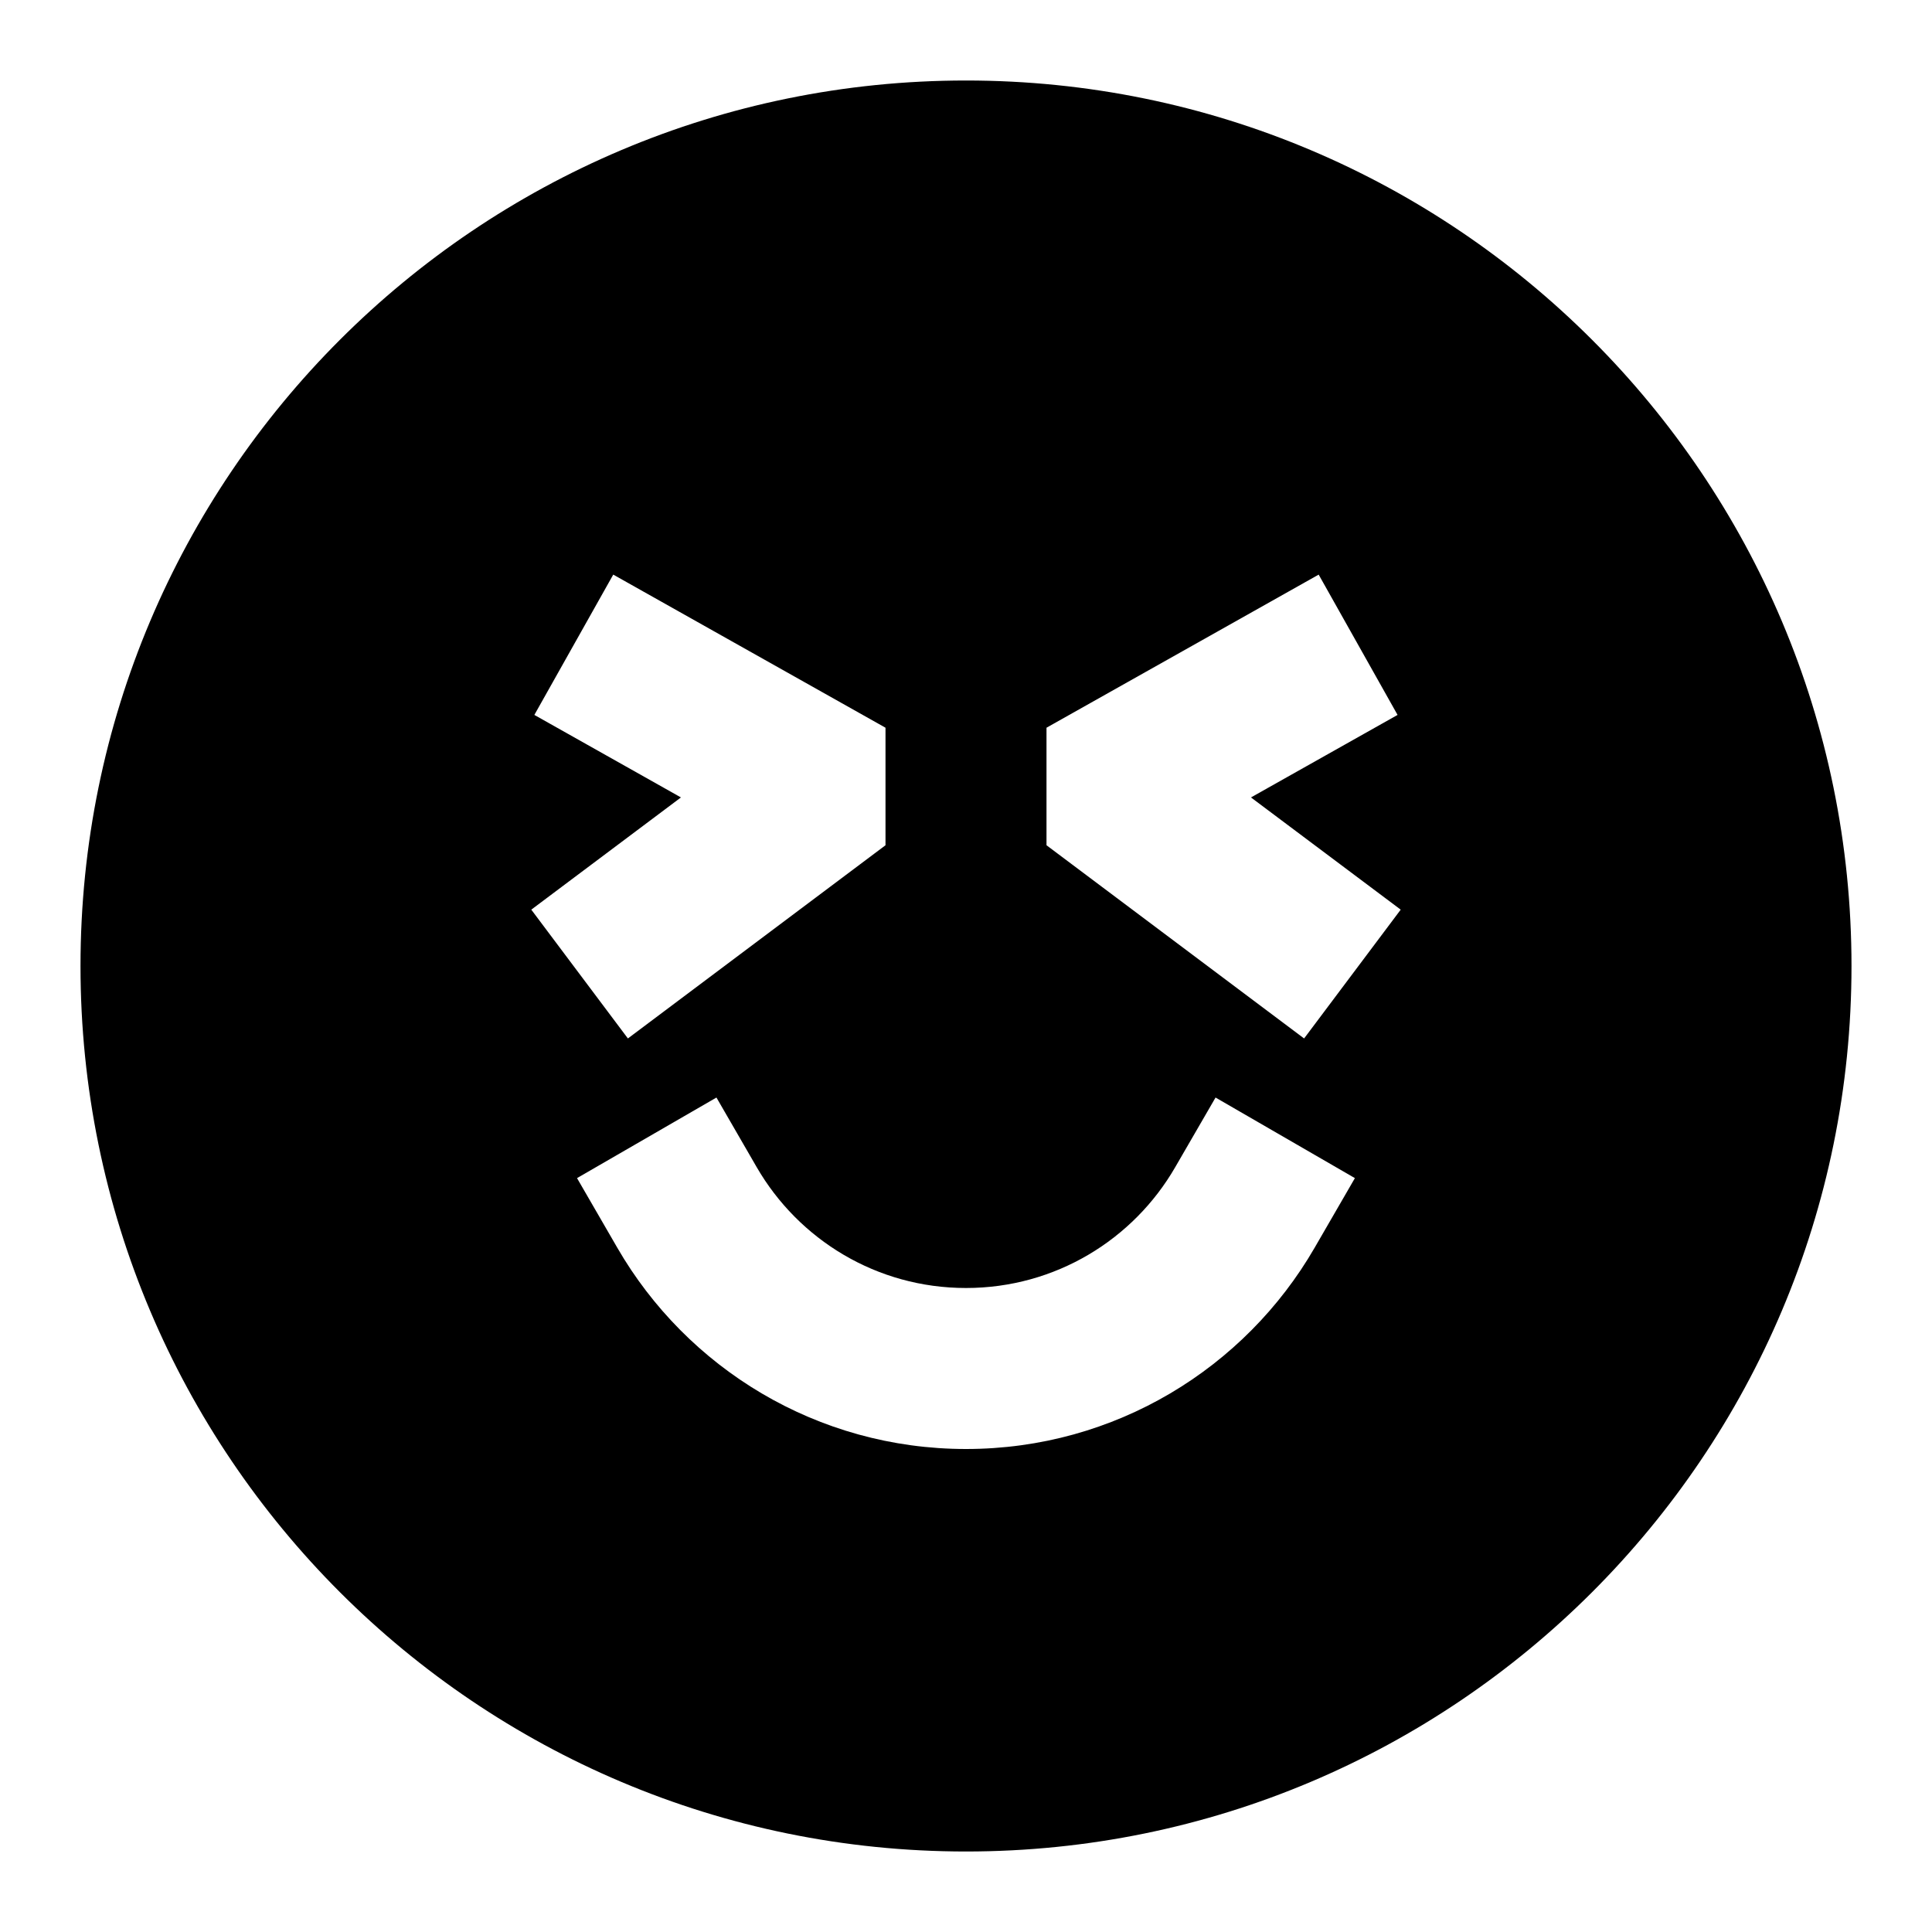 <svg width="24" height="24" viewBox="0 0 24 24" fill="none" xmlns="http://www.w3.org/2000/svg">
    <path
        d="M12 23C5.925 23 1 18.075 1 12C1 5.925 5.925 1 12 1C18.075 1 23 5.925 23 12C23 18.075 18.075 23 12 23ZM11 9.04L7.618 7.138L6.638 8.881L8.459 9.906L6.6 11.3L7.8 12.9L11 10.5L11 9.04ZM15.54 9.906L17.361 8.881L16.381 7.138L13 9.04L13 10.5L16.2 12.9L17.4 11.3L15.54 9.906ZM9.4 14.499L8.9 13.634L7.168 14.635L7.669 15.501C8.532 16.993 10.148 18 12 18C13.852 18 15.467 16.993 16.33 15.501L16.831 14.635L15.1 13.634L14.599 14.499C14.079 15.399 13.109 16 12 16C10.89 16 9.921 15.399 9.4 14.499Z"
        fill="black" />
</svg>